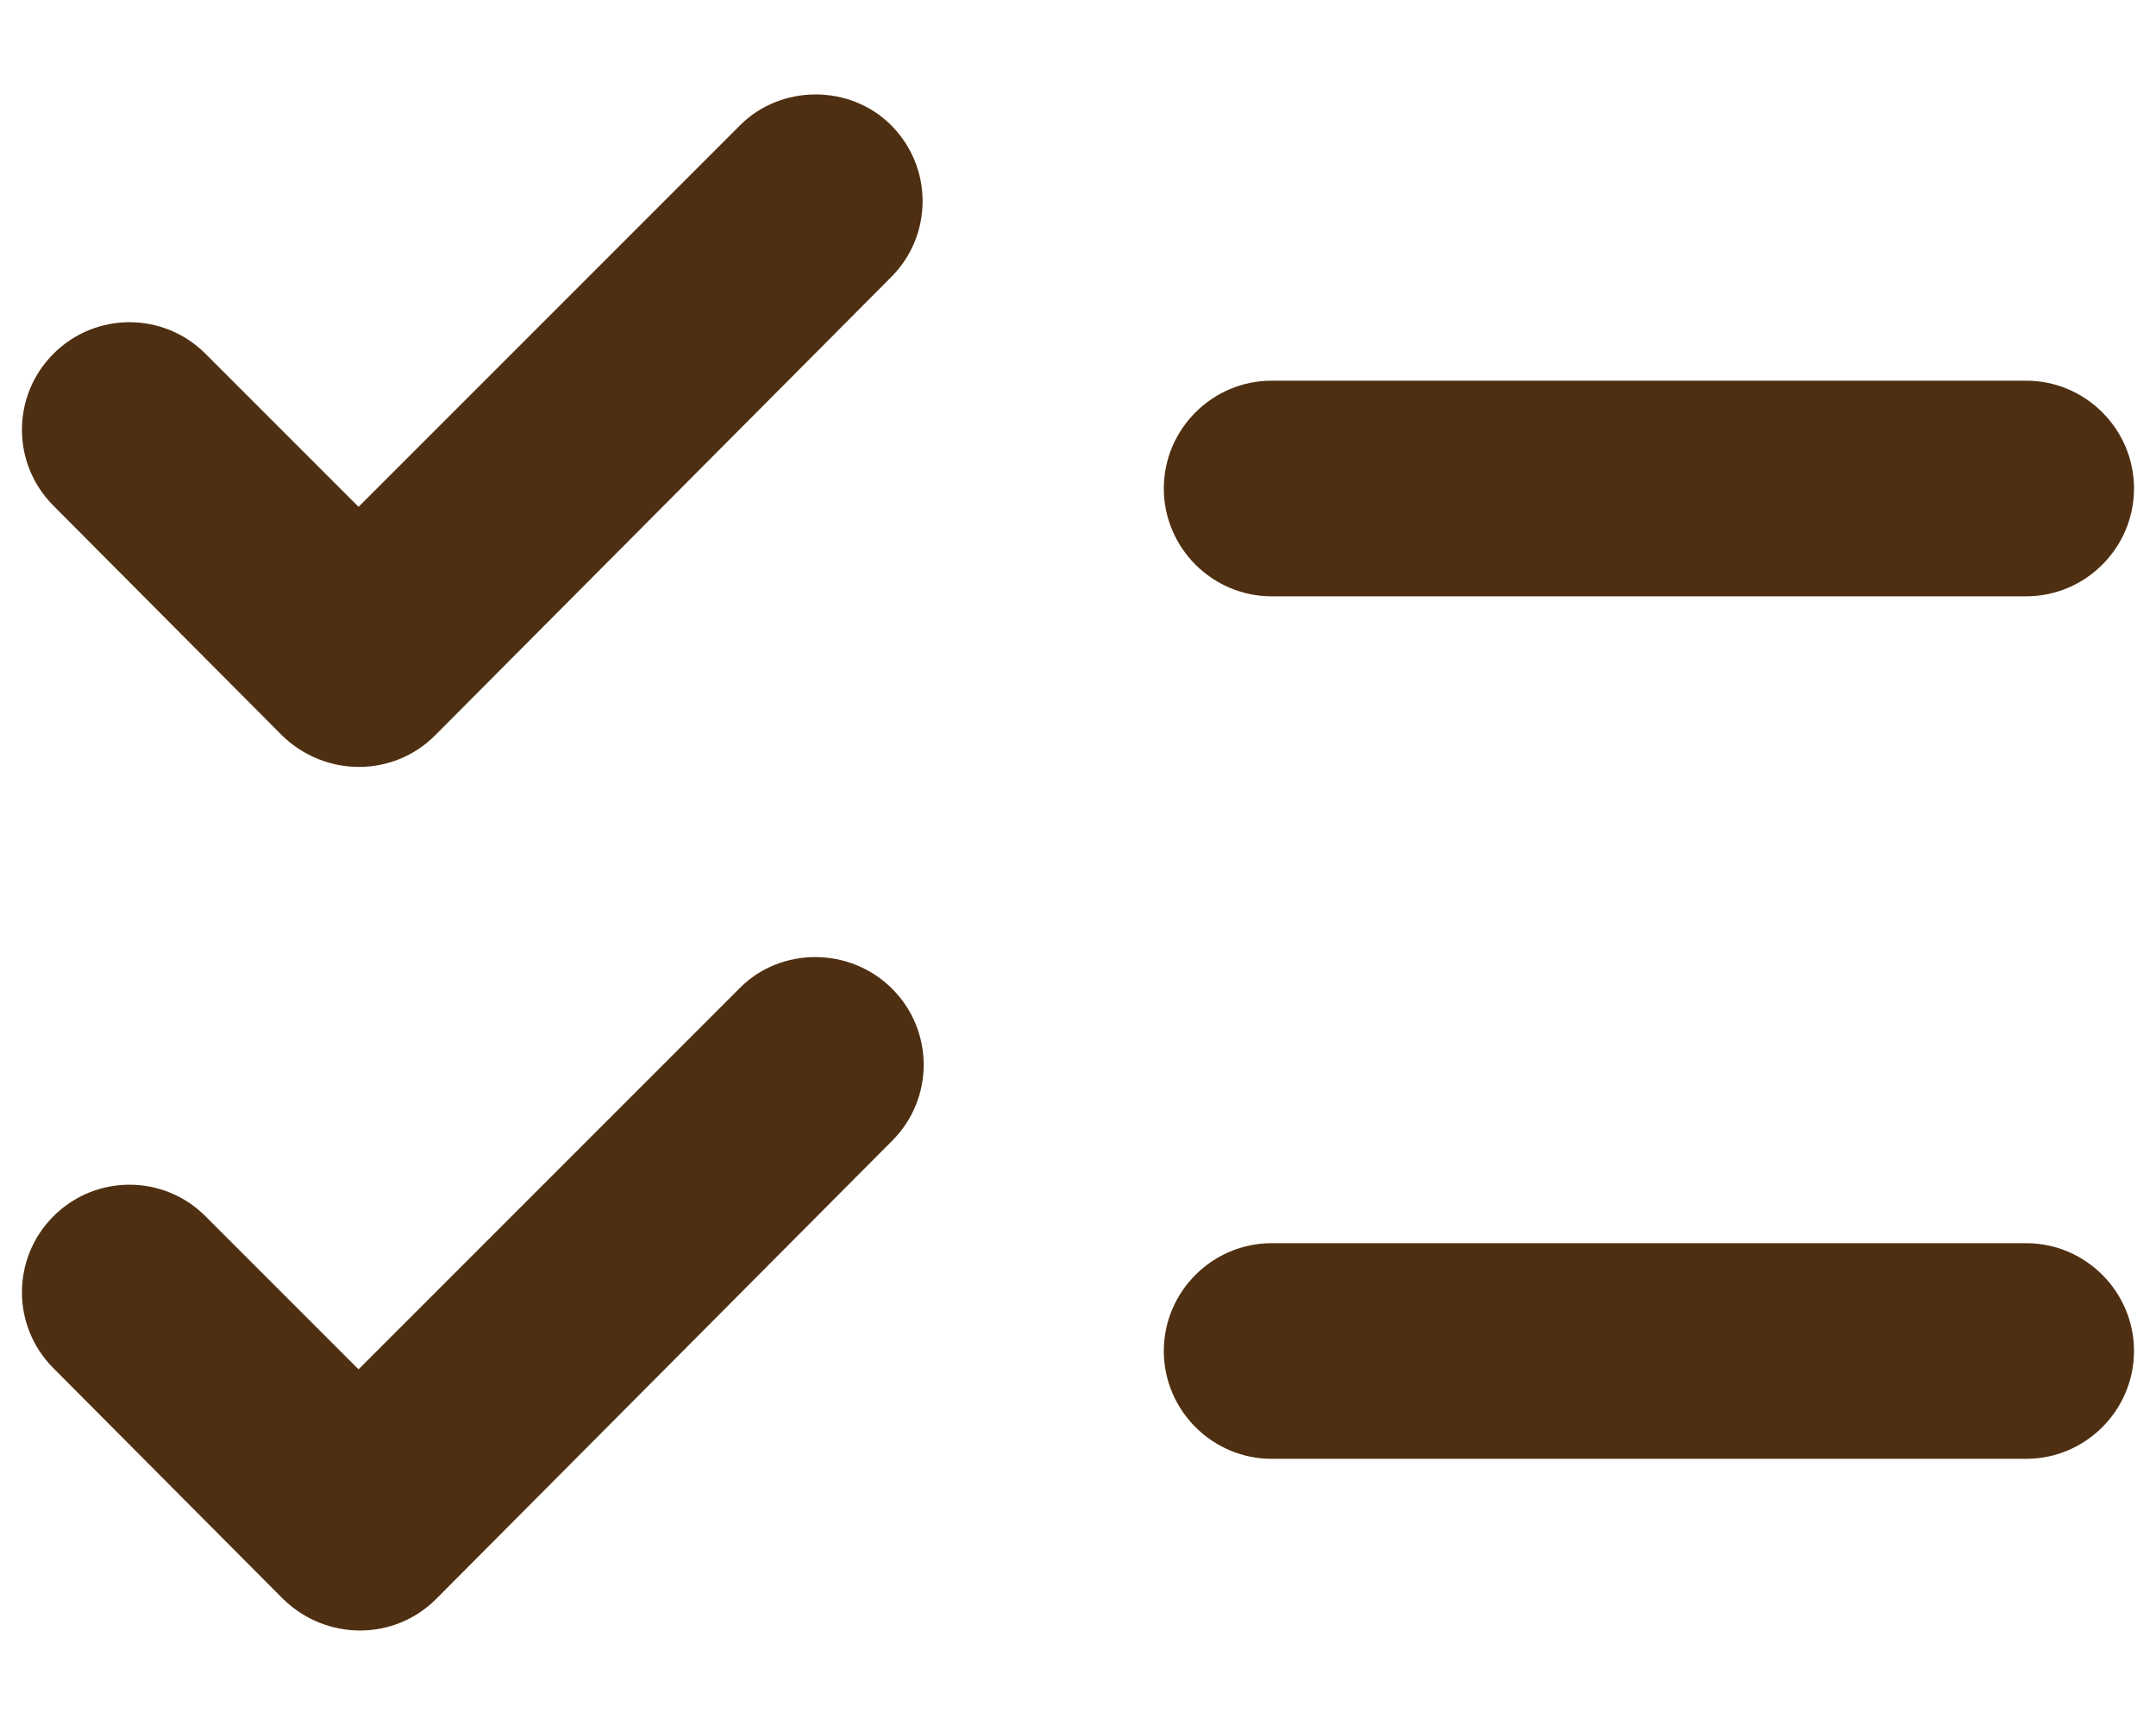 <svg width="20" height="16" viewBox="0 0 20 16" fill="none" xmlns="http://www.w3.org/2000/svg">
<path d="M19.796 4.531C19.796 3.981 19.346 3.531 18.796 3.531H11.796C11.246 3.531 10.796 3.981 10.796 4.531C10.796 5.081 11.246 5.531 11.796 5.531H18.796C19.346 5.531 19.796 5.081 19.796 4.531ZM10.796 12.531C10.796 13.081 11.246 13.531 11.796 13.531H18.796C19.346 13.531 19.796 13.081 19.796 12.531C19.796 11.981 19.346 11.531 18.796 11.531H11.796C11.246 11.531 10.796 11.981 10.796 12.531ZM8.266 1.161C8.656 1.551 8.656 2.181 8.266 2.571L4.036 6.821C3.646 7.211 3.016 7.211 2.616 6.821L0.496 4.691C0.106 4.301 0.106 3.671 0.496 3.281C0.886 2.891 1.516 2.891 1.906 3.281L3.326 4.701L6.866 1.161C7.246 0.781 7.886 0.781 8.266 1.161ZM8.276 9.171C8.666 9.561 8.666 10.191 8.276 10.581L4.046 14.831C3.656 15.221 3.026 15.221 2.626 14.831L0.496 12.691C0.106 12.301 0.106 11.671 0.496 11.281C0.886 10.891 1.516 10.891 1.906 11.281L3.326 12.701L6.866 9.161C7.246 8.781 7.886 8.781 8.276 9.171Z" fill="#4F2F11"/>
</svg>
